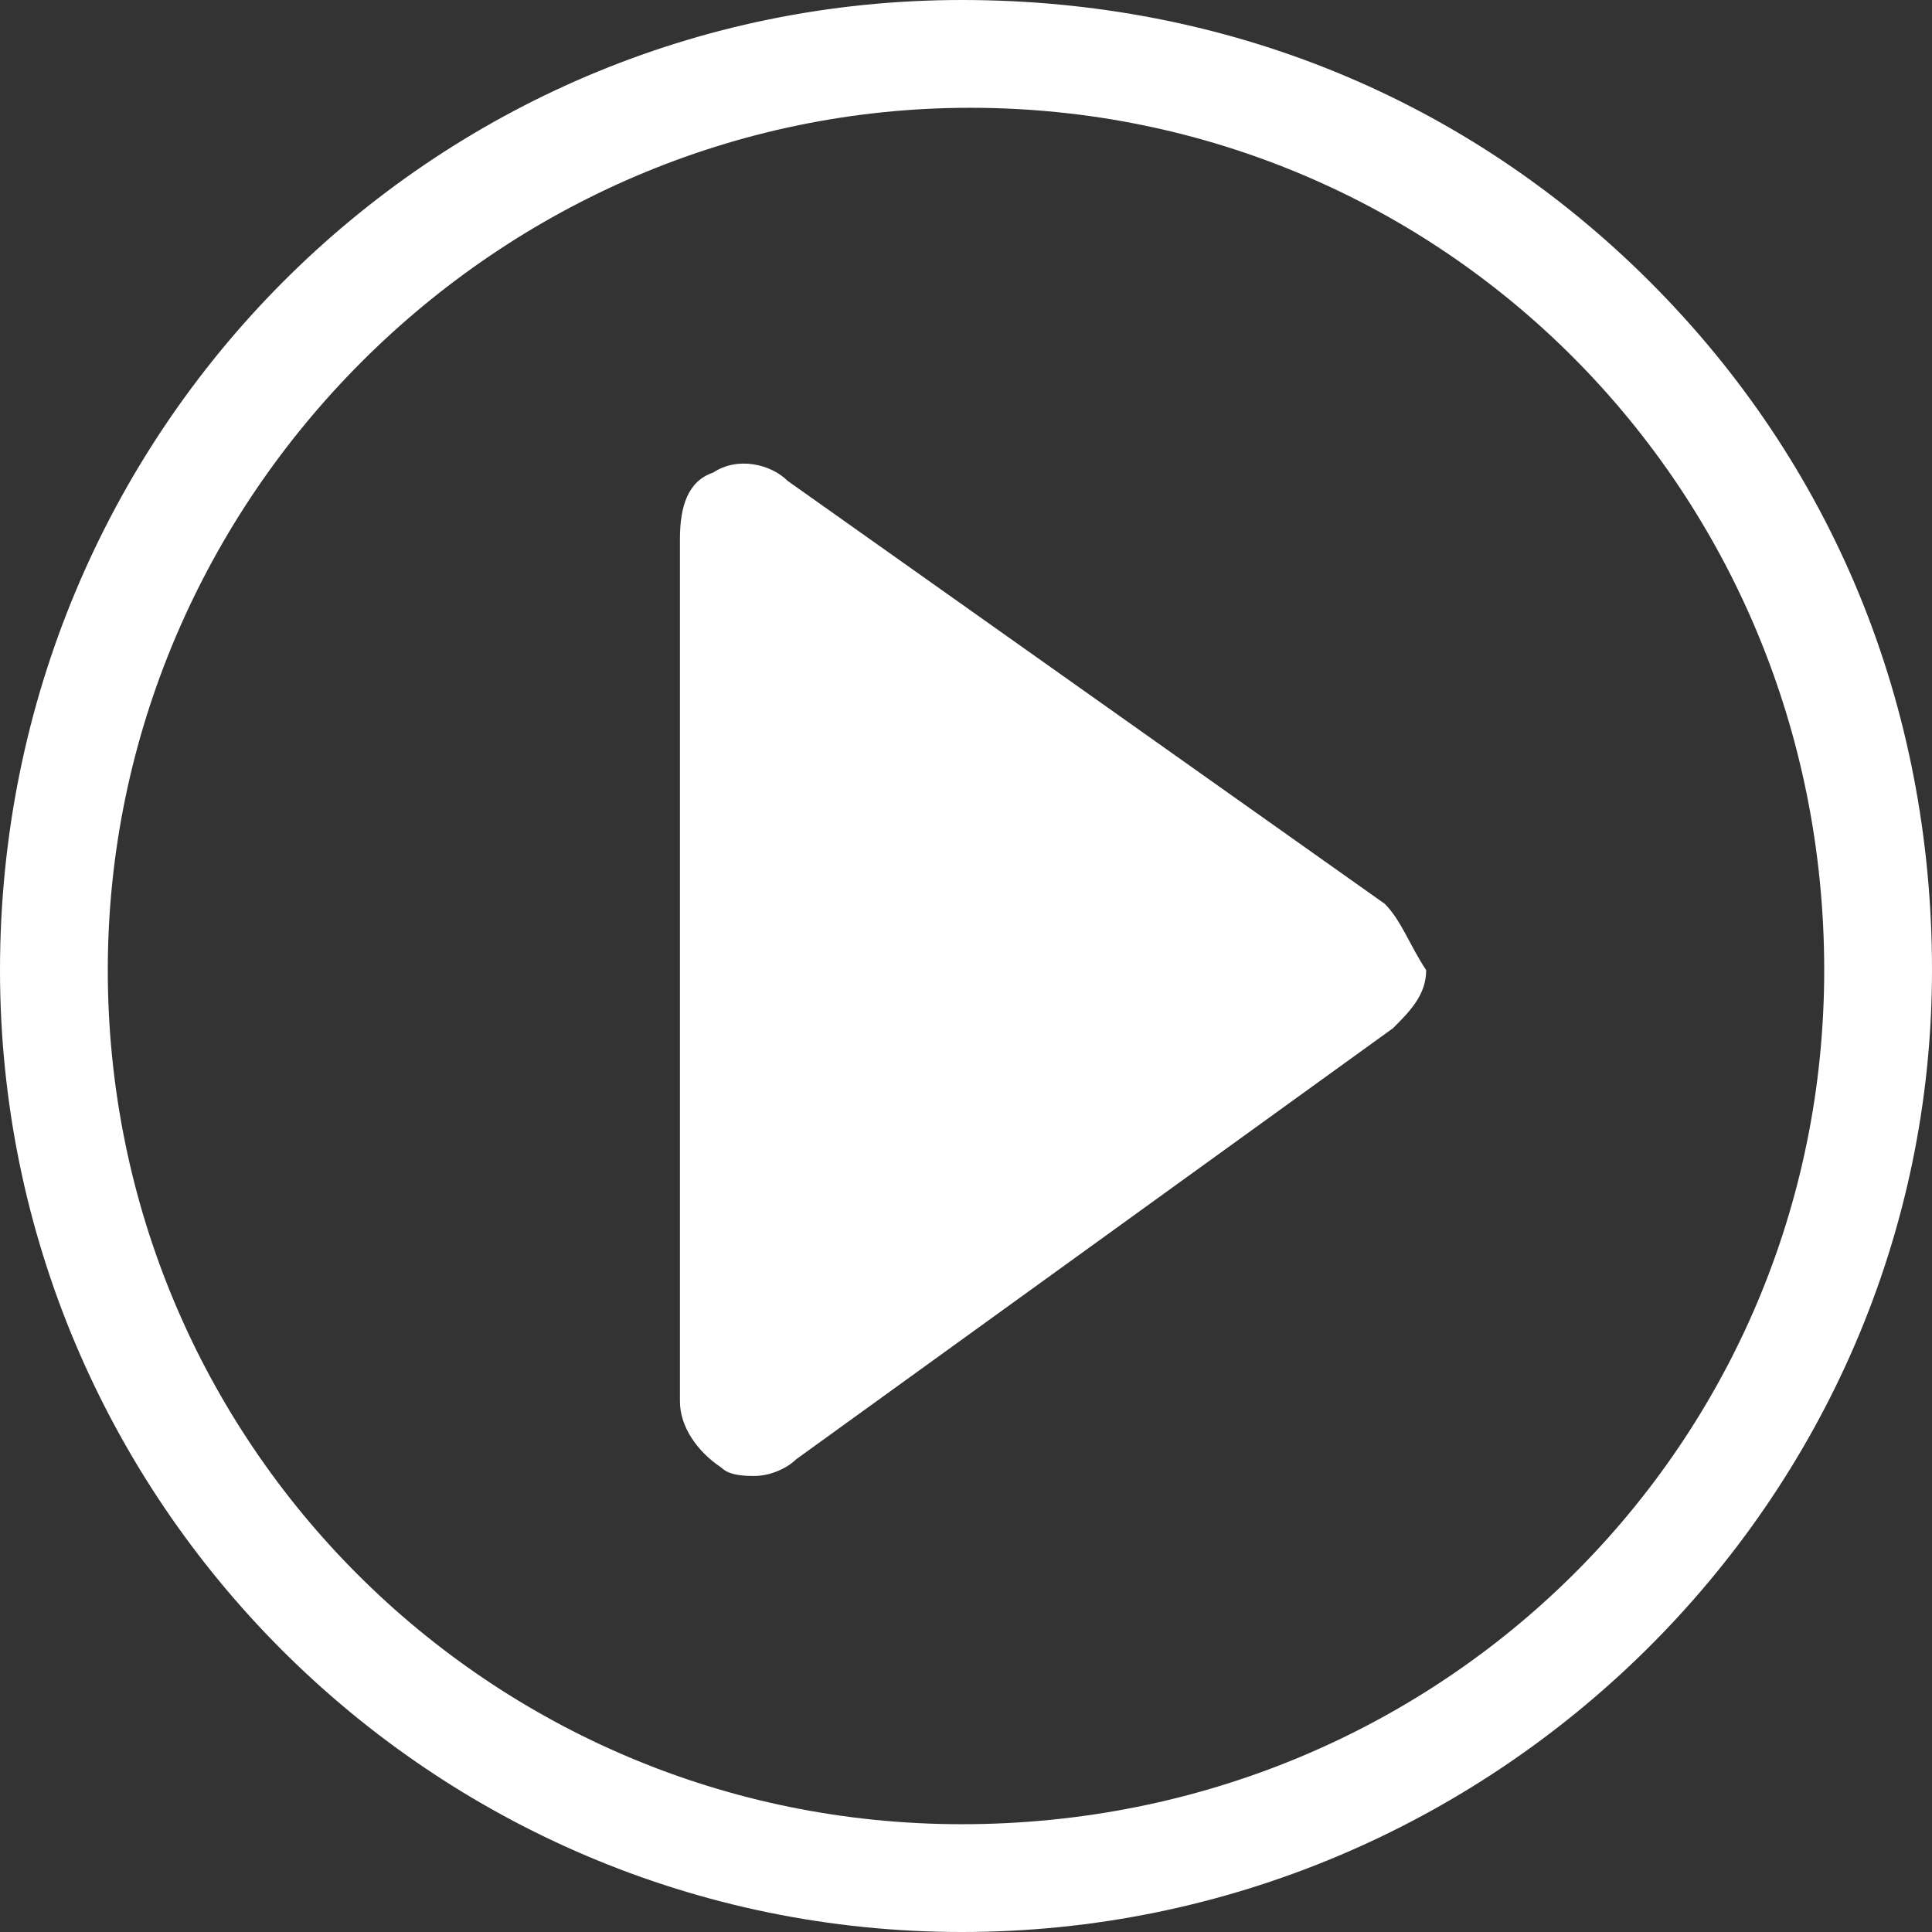 <svg width="43" height="43" viewBox="0 0 43 43" fill="none" xmlns="http://www.w3.org/2000/svg">
<rect x="0" y="0" width="43" height="43" fill="#333333" stroke="none"/>
<path d="M30.82 20.116L17.532 10.704C17.163 10.335 16.425 10.15 15.871 10.519C15.318 10.704 15.133 11.258 15.133 11.996V31.189C15.133 31.742 15.502 32.296 16.056 32.665C16.24 32.85 16.609 32.85 16.794 32.85C17.163 32.85 17.532 32.665 17.717 32.481L31.004 22.884C31.373 22.515 31.742 22.146 31.742 21.592C31.373 21.039 31.189 20.485 30.82 20.116Z" fill="white"/>
<path d="M36.725 6.275C32.665 2.215 27.313 0 21.408 0C9.597 0 0 9.597 0 21.592C0 33.403 9.597 43 21.408 43C33.219 43 43 33.403 43 21.592C43 15.687 40.785 10.335 36.725 6.275ZM21.408 40.601C10.888 40.601 2.399 32.112 2.399 21.592C2.399 11.073 11.073 2.399 21.592 2.399C32.112 2.399 40.601 10.888 40.601 21.592C40.601 32.112 32.112 40.601 21.408 40.601Z" fill="white"/>
</svg>
